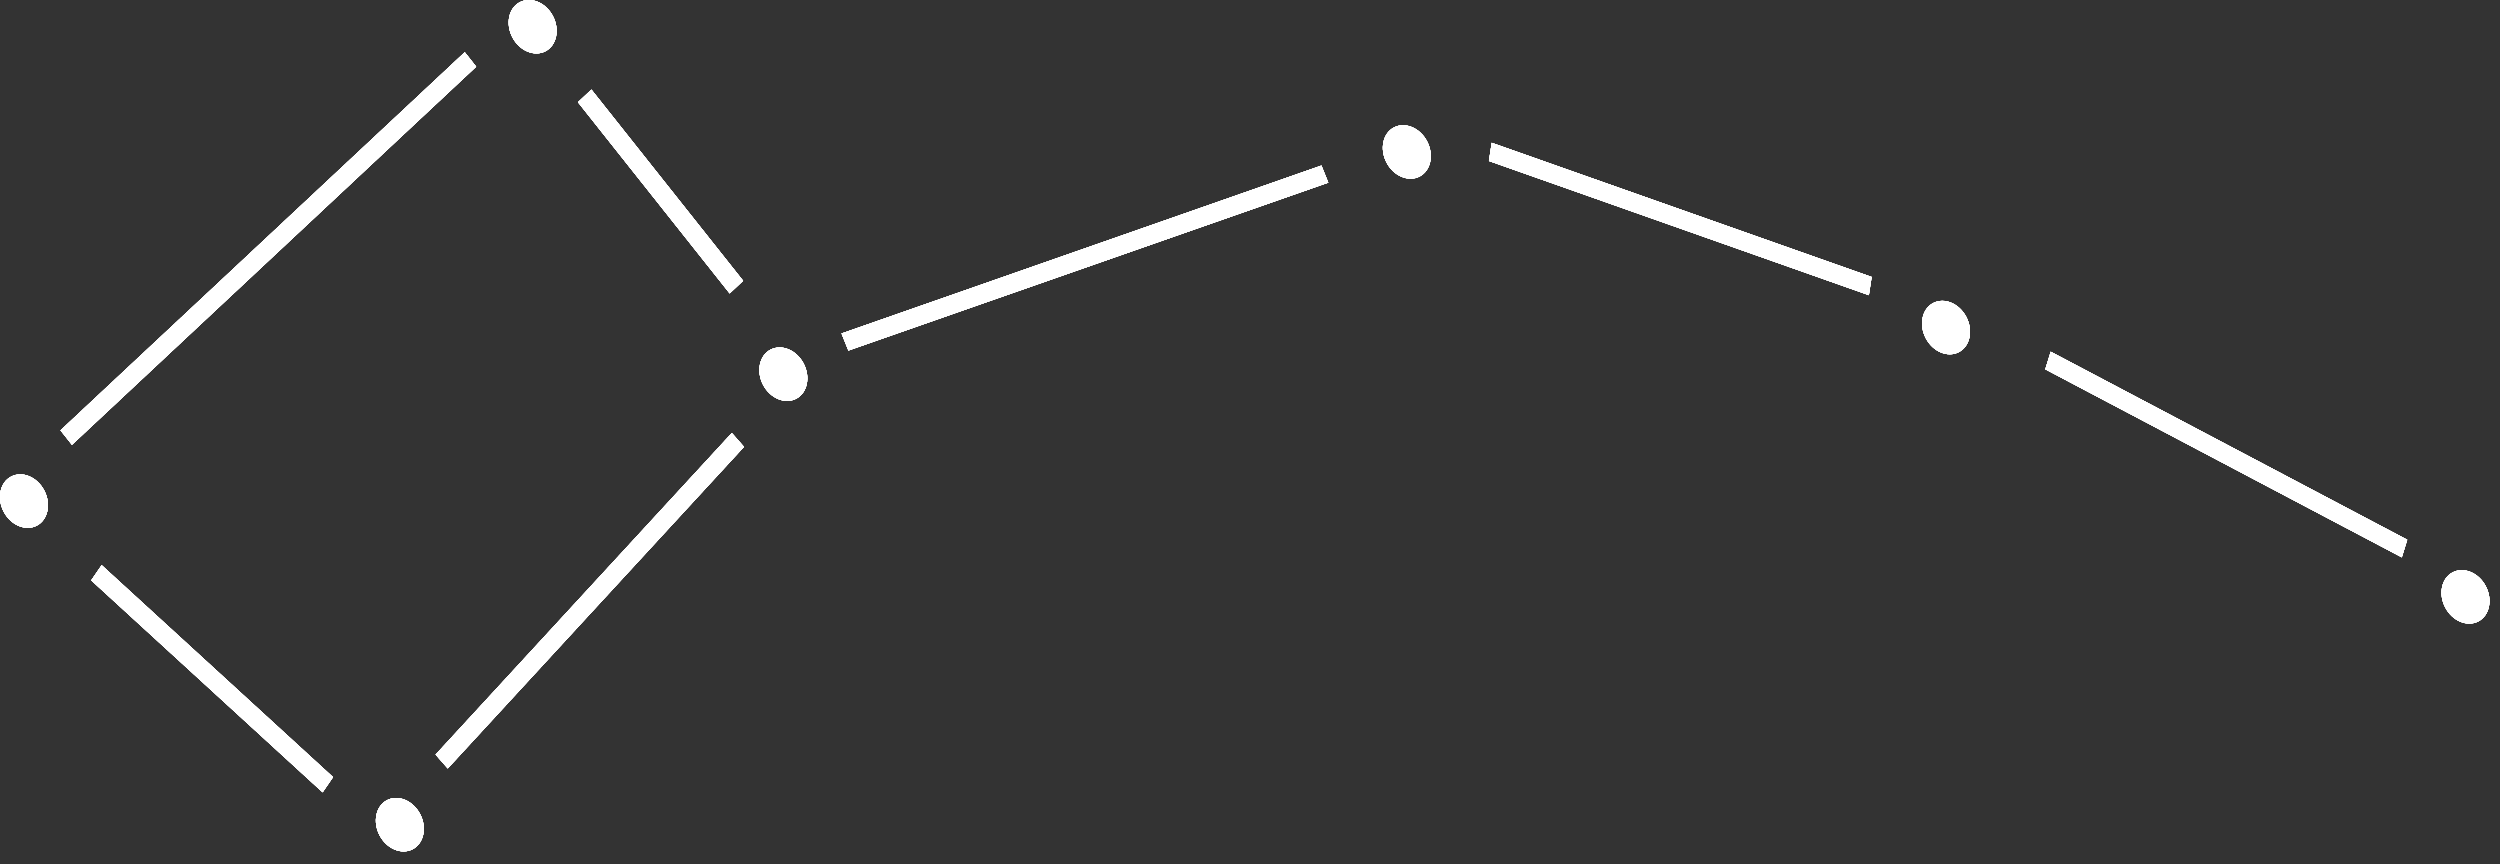 <svg width="136" height="47" viewBox="0 0 136 47" fill="none" xmlns="http://www.w3.org/2000/svg">
<rect x="0" y="0" width="136" height="47" fill="#333333" stroke="none"/>
<path d="M21.054 43.53C21.662 43.212 22.468 43.551 22.854 44.287C23.239 45.023 23.058 45.879 22.449 46.197C21.841 46.516 21.035 46.177 20.649 45.44C20.264 44.704 20.445 43.849 21.054 43.53ZM18.115 42.275L17.55 43.1L4.964 31.571L5.53 30.747L18.115 42.275ZM40.472 24.308L24.358 41.802L23.697 41.051L39.811 23.558L40.472 24.308ZM133.426 31.137C134.034 30.818 134.84 31.156 135.226 31.892C135.611 32.629 135.43 33.484 134.821 33.803C134.213 34.121 133.407 33.782 133.022 33.046C132.636 32.31 132.817 31.455 133.426 31.137ZM130.952 29.363L130.658 30.318L111.265 20.089L111.56 19.134L130.952 29.363ZM0.607 25.927C1.215 25.608 2.021 25.946 2.406 26.683C2.792 27.419 2.611 28.274 2.002 28.593C1.393 28.911 0.588 28.572 0.202 27.836C-0.183 27.1 -0.002 26.245 0.607 25.927ZM25.903 3.627L3.913 24.195L3.293 23.411L25.283 2.843L25.903 3.627ZM41.917 19.022C42.526 18.704 43.332 19.043 43.717 19.779C44.102 20.515 43.921 21.371 43.313 21.689C42.704 22.008 41.898 21.669 41.513 20.933C41.127 20.196 41.309 19.341 41.917 19.022ZM105.166 16.486C105.775 16.168 106.58 16.507 106.966 17.243C107.351 17.979 107.171 18.835 106.563 19.153C105.954 19.472 105.148 19.133 104.763 18.396C104.377 17.66 104.558 16.805 105.166 16.486ZM72.258 9.935L46.154 19.069L45.781 18.142L71.884 9.007L72.258 9.935ZM101.817 15.067L101.666 16.056L80.999 8.757L81.15 7.769L101.817 15.067ZM40.424 15.275L39.694 15.96L31.443 5.56L32.172 4.875L40.424 15.275ZM75.832 6.934C76.441 6.615 77.246 6.953 77.632 7.689C78.017 8.426 77.837 9.281 77.229 9.6C76.62 9.918 75.814 9.579 75.429 8.843C75.044 8.107 75.224 7.252 75.832 6.934ZM28.278 0.12C28.887 -0.198 29.693 0.14 30.078 0.876C30.463 1.612 30.283 2.467 29.675 2.786C29.066 3.105 28.261 2.766 27.875 2.029C27.49 1.293 27.67 0.439 28.278 0.12Z" fill="white"/>
<path d="M21.054 43.53C21.662 43.212 22.468 43.551 22.854 44.287C23.239 45.023 23.058 45.879 22.449 46.197C21.841 46.516 21.035 46.177 20.649 45.44C20.264 44.704 20.445 43.849 21.054 43.53ZM18.115 42.275L17.55 43.1L4.964 31.571L5.53 30.747L18.115 42.275ZM40.472 24.308L24.358 41.802L23.697 41.051L39.811 23.558L40.472 24.308ZM133.426 31.137C134.034 30.818 134.84 31.156 135.226 31.892C135.611 32.629 135.43 33.484 134.821 33.803C134.213 34.121 133.407 33.782 133.022 33.046C132.636 32.31 132.817 31.455 133.426 31.137ZM130.952 29.363L130.658 30.318L111.265 20.089L111.56 19.134L130.952 29.363ZM0.607 25.927C1.215 25.608 2.021 25.946 2.406 26.683C2.792 27.419 2.611 28.274 2.002 28.593C1.393 28.911 0.588 28.572 0.202 27.836C-0.183 27.1 -0.002 26.245 0.607 25.927ZM25.903 3.627L3.913 24.195L3.293 23.411L25.283 2.843L25.903 3.627ZM41.917 19.022C42.526 18.704 43.332 19.043 43.717 19.779C44.102 20.515 43.921 21.371 43.313 21.689C42.704 22.008 41.898 21.669 41.513 20.933C41.127 20.196 41.309 19.341 41.917 19.022ZM105.166 16.486C105.775 16.168 106.58 16.507 106.966 17.243C107.351 17.979 107.171 18.835 106.563 19.153C105.954 19.472 105.148 19.133 104.763 18.396C104.377 17.66 104.558 16.805 105.166 16.486ZM72.258 9.935L46.154 19.069L45.781 18.142L71.884 9.007L72.258 9.935ZM101.817 15.067L101.666 16.056L80.999 8.757L81.15 7.769L101.817 15.067ZM40.424 15.275L39.694 15.96L31.443 5.56L32.172 4.875L40.424 15.275ZM75.832 6.934C76.441 6.615 77.246 6.953 77.632 7.689C78.017 8.426 77.837 9.281 77.229 9.6C76.62 9.918 75.814 9.579 75.429 8.843C75.044 8.107 75.224 7.252 75.832 6.934ZM28.278 0.12C28.887 -0.198 29.693 0.14 30.078 0.876C30.463 1.612 30.283 2.467 29.675 2.786C29.066 3.105 28.261 2.766 27.875 2.029C27.49 1.293 27.67 0.439 28.278 0.12Z" fill="white"/>
<path d="M21.054 43.53C21.662 43.212 22.468 43.551 22.854 44.287C23.239 45.023 23.058 45.879 22.449 46.197C21.841 46.516 21.035 46.177 20.649 45.44C20.264 44.704 20.445 43.849 21.054 43.53ZM18.115 42.275L17.55 43.1L4.964 31.571L5.53 30.747L18.115 42.275ZM40.472 24.308L24.358 41.802L23.697 41.051L39.811 23.558L40.472 24.308ZM133.426 31.137C134.034 30.818 134.84 31.156 135.226 31.892C135.611 32.629 135.43 33.484 134.821 33.803C134.213 34.121 133.407 33.782 133.022 33.046C132.636 32.31 132.817 31.455 133.426 31.137ZM130.952 29.363L130.658 30.318L111.265 20.089L111.56 19.134L130.952 29.363ZM0.607 25.927C1.215 25.608 2.021 25.946 2.406 26.683C2.792 27.419 2.611 28.274 2.002 28.593C1.393 28.911 0.588 28.572 0.202 27.836C-0.183 27.1 -0.002 26.245 0.607 25.927ZM25.903 3.627L3.913 24.195L3.293 23.411L25.283 2.843L25.903 3.627ZM41.917 19.022C42.526 18.704 43.332 19.043 43.717 19.779C44.102 20.515 43.921 21.371 43.313 21.689C42.704 22.008 41.898 21.669 41.513 20.933C41.127 20.196 41.309 19.341 41.917 19.022ZM105.166 16.486C105.775 16.168 106.58 16.507 106.966 17.243C107.351 17.979 107.171 18.835 106.563 19.153C105.954 19.472 105.148 19.133 104.763 18.396C104.377 17.66 104.558 16.805 105.166 16.486ZM72.258 9.935L46.154 19.069L45.781 18.142L71.884 9.007L72.258 9.935ZM101.817 15.067L101.666 16.056L80.999 8.757L81.15 7.769L101.817 15.067ZM40.424 15.275L39.694 15.96L31.443 5.56L32.172 4.875L40.424 15.275ZM75.832 6.934C76.441 6.615 77.246 6.953 77.632 7.689C78.017 8.426 77.837 9.281 77.229 9.6C76.62 9.918 75.814 9.579 75.429 8.843C75.044 8.107 75.224 7.252 75.832 6.934ZM28.278 0.12C28.887 -0.198 29.693 0.14 30.078 0.876C30.463 1.612 30.283 2.467 29.675 2.786C29.066 3.105 28.261 2.766 27.875 2.029C27.49 1.293 27.67 0.439 28.278 0.12Z" fill="white"/>
<path d="M21.054 43.53C21.662 43.212 22.468 43.551 22.854 44.287C23.239 45.023 23.058 45.879 22.449 46.197C21.841 46.516 21.035 46.177 20.649 45.44C20.264 44.704 20.445 43.849 21.054 43.53ZM18.115 42.275L17.55 43.1L4.964 31.571L5.53 30.747L18.115 42.275ZM40.472 24.308L24.358 41.802L23.697 41.051L39.811 23.558L40.472 24.308ZM133.426 31.137C134.034 30.818 134.84 31.156 135.226 31.892C135.611 32.629 135.43 33.484 134.821 33.803C134.213 34.121 133.407 33.782 133.022 33.046C132.636 32.31 132.817 31.455 133.426 31.137ZM130.952 29.363L130.658 30.318L111.265 20.089L111.56 19.134L130.952 29.363ZM0.607 25.927C1.215 25.608 2.021 25.946 2.406 26.683C2.792 27.419 2.611 28.274 2.002 28.593C1.393 28.911 0.588 28.572 0.202 27.836C-0.183 27.1 -0.002 26.245 0.607 25.927ZM25.903 3.627L3.913 24.195L3.293 23.411L25.283 2.843L25.903 3.627ZM41.917 19.022C42.526 18.704 43.332 19.043 43.717 19.779C44.102 20.515 43.921 21.371 43.313 21.689C42.704 22.008 41.898 21.669 41.513 20.933C41.127 20.196 41.309 19.341 41.917 19.022ZM105.166 16.486C105.775 16.168 106.58 16.507 106.966 17.243C107.351 17.979 107.171 18.835 106.563 19.153C105.954 19.472 105.148 19.133 104.763 18.396C104.377 17.66 104.558 16.805 105.166 16.486ZM72.258 9.935L46.154 19.069L45.781 18.142L71.884 9.007L72.258 9.935ZM101.817 15.067L101.666 16.056L80.999 8.757L81.15 7.769L101.817 15.067ZM40.424 15.275L39.694 15.96L31.443 5.56L32.172 4.875L40.424 15.275ZM75.832 6.934C76.441 6.615 77.246 6.953 77.632 7.689C78.017 8.426 77.837 9.281 77.229 9.6C76.62 9.918 75.814 9.579 75.429 8.843C75.044 8.107 75.224 7.252 75.832 6.934ZM28.278 0.12C28.887 -0.198 29.693 0.14 30.078 0.876C30.463 1.612 30.283 2.467 29.675 2.786C29.066 3.105 28.261 2.766 27.875 2.029C27.49 1.293 27.67 0.439 28.278 0.12Z" fill="white"/>
<path d="M21.054 43.53C21.662 43.212 22.468 43.551 22.854 44.287C23.239 45.023 23.058 45.879 22.449 46.197C21.841 46.516 21.035 46.177 20.649 45.44C20.264 44.704 20.445 43.849 21.054 43.53ZM18.115 42.275L17.55 43.1L4.964 31.571L5.53 30.747L18.115 42.275ZM40.472 24.308L24.358 41.802L23.697 41.051L39.811 23.558L40.472 24.308ZM133.426 31.137C134.034 30.818 134.84 31.156 135.226 31.892C135.611 32.629 135.43 33.484 134.821 33.803C134.213 34.121 133.407 33.782 133.022 33.046C132.636 32.31 132.817 31.455 133.426 31.137ZM130.952 29.363L130.658 30.318L111.265 20.089L111.56 19.134L130.952 29.363ZM0.607 25.927C1.215 25.608 2.021 25.946 2.406 26.683C2.792 27.419 2.611 28.274 2.002 28.593C1.393 28.911 0.588 28.572 0.202 27.836C-0.183 27.1 -0.002 26.245 0.607 25.927ZM25.903 3.627L3.913 24.195L3.293 23.411L25.283 2.843L25.903 3.627ZM41.917 19.022C42.526 18.704 43.332 19.043 43.717 19.779C44.102 20.515 43.921 21.371 43.313 21.689C42.704 22.008 41.898 21.669 41.513 20.933C41.127 20.196 41.309 19.341 41.917 19.022ZM105.166 16.486C105.775 16.168 106.58 16.507 106.966 17.243C107.351 17.979 107.171 18.835 106.563 19.153C105.954 19.472 105.148 19.133 104.763 18.396C104.377 17.66 104.558 16.805 105.166 16.486ZM72.258 9.935L46.154 19.069L45.781 18.142L71.884 9.007L72.258 9.935ZM101.817 15.067L101.666 16.056L80.999 8.757L81.15 7.769L101.817 15.067ZM40.424 15.275L39.694 15.96L31.443 5.56L32.172 4.875L40.424 15.275ZM75.832 6.934C76.441 6.615 77.246 6.953 77.632 7.689C78.017 8.426 77.837 9.281 77.229 9.6C76.62 9.918 75.814 9.579 75.429 8.843C75.044 8.107 75.224 7.252 75.832 6.934ZM28.278 0.12C28.887 -0.198 29.693 0.14 30.078 0.876C30.463 1.612 30.283 2.467 29.675 2.786C29.066 3.105 28.261 2.766 27.875 2.029C27.49 1.293 27.67 0.439 28.278 0.12Z" fill="white"/>
<path d="M21.054 43.53C21.662 43.212 22.468 43.551 22.854 44.287C23.239 45.023 23.058 45.879 22.449 46.197C21.841 46.516 21.035 46.177 20.649 45.44C20.264 44.704 20.445 43.849 21.054 43.53ZM18.115 42.275L17.55 43.1L4.964 31.571L5.53 30.747L18.115 42.275ZM40.472 24.308L24.358 41.802L23.697 41.051L39.811 23.558L40.472 24.308ZM133.426 31.137C134.034 30.818 134.84 31.156 135.226 31.892C135.611 32.629 135.43 33.484 134.821 33.803C134.213 34.121 133.407 33.782 133.022 33.046C132.636 32.31 132.817 31.455 133.426 31.137ZM130.952 29.363L130.658 30.318L111.265 20.089L111.56 19.134L130.952 29.363ZM0.607 25.927C1.215 25.608 2.021 25.946 2.406 26.683C2.792 27.419 2.611 28.274 2.002 28.593C1.393 28.911 0.588 28.572 0.202 27.836C-0.183 27.1 -0.002 26.245 0.607 25.927ZM25.903 3.627L3.913 24.195L3.293 23.411L25.283 2.843L25.903 3.627ZM41.917 19.022C42.526 18.704 43.332 19.043 43.717 19.779C44.102 20.515 43.921 21.371 43.313 21.689C42.704 22.008 41.898 21.669 41.513 20.933C41.127 20.196 41.309 19.341 41.917 19.022ZM105.166 16.486C105.775 16.168 106.58 16.507 106.966 17.243C107.351 17.979 107.171 18.835 106.563 19.153C105.954 19.472 105.148 19.133 104.763 18.396C104.377 17.66 104.558 16.805 105.166 16.486ZM72.258 9.935L46.154 19.069L45.781 18.142L71.884 9.007L72.258 9.935ZM101.817 15.067L101.666 16.056L80.999 8.757L81.15 7.769L101.817 15.067ZM40.424 15.275L39.694 15.96L31.443 5.56L32.172 4.875L40.424 15.275ZM75.832 6.934C76.441 6.615 77.246 6.953 77.632 7.689C78.017 8.426 77.837 9.281 77.229 9.6C76.62 9.918 75.814 9.579 75.429 8.843C75.044 8.107 75.224 7.252 75.832 6.934ZM28.278 0.12C28.887 -0.198 29.693 0.14 30.078 0.876C30.463 1.612 30.283 2.467 29.675 2.786C29.066 3.105 28.261 2.766 27.875 2.029C27.49 1.293 27.67 0.439 28.278 0.12Z" fill="white"/>
<path d="M21.054 43.53C21.662 43.212 22.468 43.551 22.854 44.287C23.239 45.023 23.058 45.879 22.449 46.197C21.841 46.516 21.035 46.177 20.649 45.44C20.264 44.704 20.445 43.849 21.054 43.53ZM18.115 42.275L17.55 43.1L4.964 31.571L5.53 30.747L18.115 42.275ZM40.472 24.308L24.358 41.802L23.697 41.051L39.811 23.558L40.472 24.308ZM133.426 31.137C134.034 30.818 134.84 31.156 135.226 31.892C135.611 32.629 135.43 33.484 134.821 33.803C134.213 34.121 133.407 33.782 133.022 33.046C132.636 32.31 132.817 31.455 133.426 31.137ZM130.952 29.363L130.658 30.318L111.265 20.089L111.56 19.134L130.952 29.363ZM0.607 25.927C1.215 25.608 2.021 25.946 2.406 26.683C2.792 27.419 2.611 28.274 2.002 28.593C1.393 28.911 0.588 28.572 0.202 27.836C-0.183 27.1 -0.002 26.245 0.607 25.927ZM25.903 3.627L3.913 24.195L3.293 23.411L25.283 2.843L25.903 3.627ZM41.917 19.022C42.526 18.704 43.332 19.043 43.717 19.779C44.102 20.515 43.921 21.371 43.313 21.689C42.704 22.008 41.898 21.669 41.513 20.933C41.127 20.196 41.309 19.341 41.917 19.022ZM105.166 16.486C105.775 16.168 106.58 16.507 106.966 17.243C107.351 17.979 107.171 18.835 106.563 19.153C105.954 19.472 105.148 19.133 104.763 18.396C104.377 17.66 104.558 16.805 105.166 16.486ZM72.258 9.935L46.154 19.069L45.781 18.142L71.884 9.007L72.258 9.935ZM101.817 15.067L101.666 16.056L80.999 8.757L81.15 7.769L101.817 15.067ZM40.424 15.275L39.694 15.96L31.443 5.56L32.172 4.875L40.424 15.275ZM75.832 6.934C76.441 6.615 77.246 6.953 77.632 7.689C78.017 8.426 77.837 9.281 77.229 9.6C76.62 9.918 75.814 9.579 75.429 8.843C75.044 8.107 75.224 7.252 75.832 6.934ZM28.278 0.12C28.887 -0.198 29.693 0.14 30.078 0.876C30.463 1.612 30.283 2.467 29.675 2.786C29.066 3.105 28.261 2.766 27.875 2.029C27.49 1.293 27.67 0.439 28.278 0.12Z" fill="white"/>
</svg>
